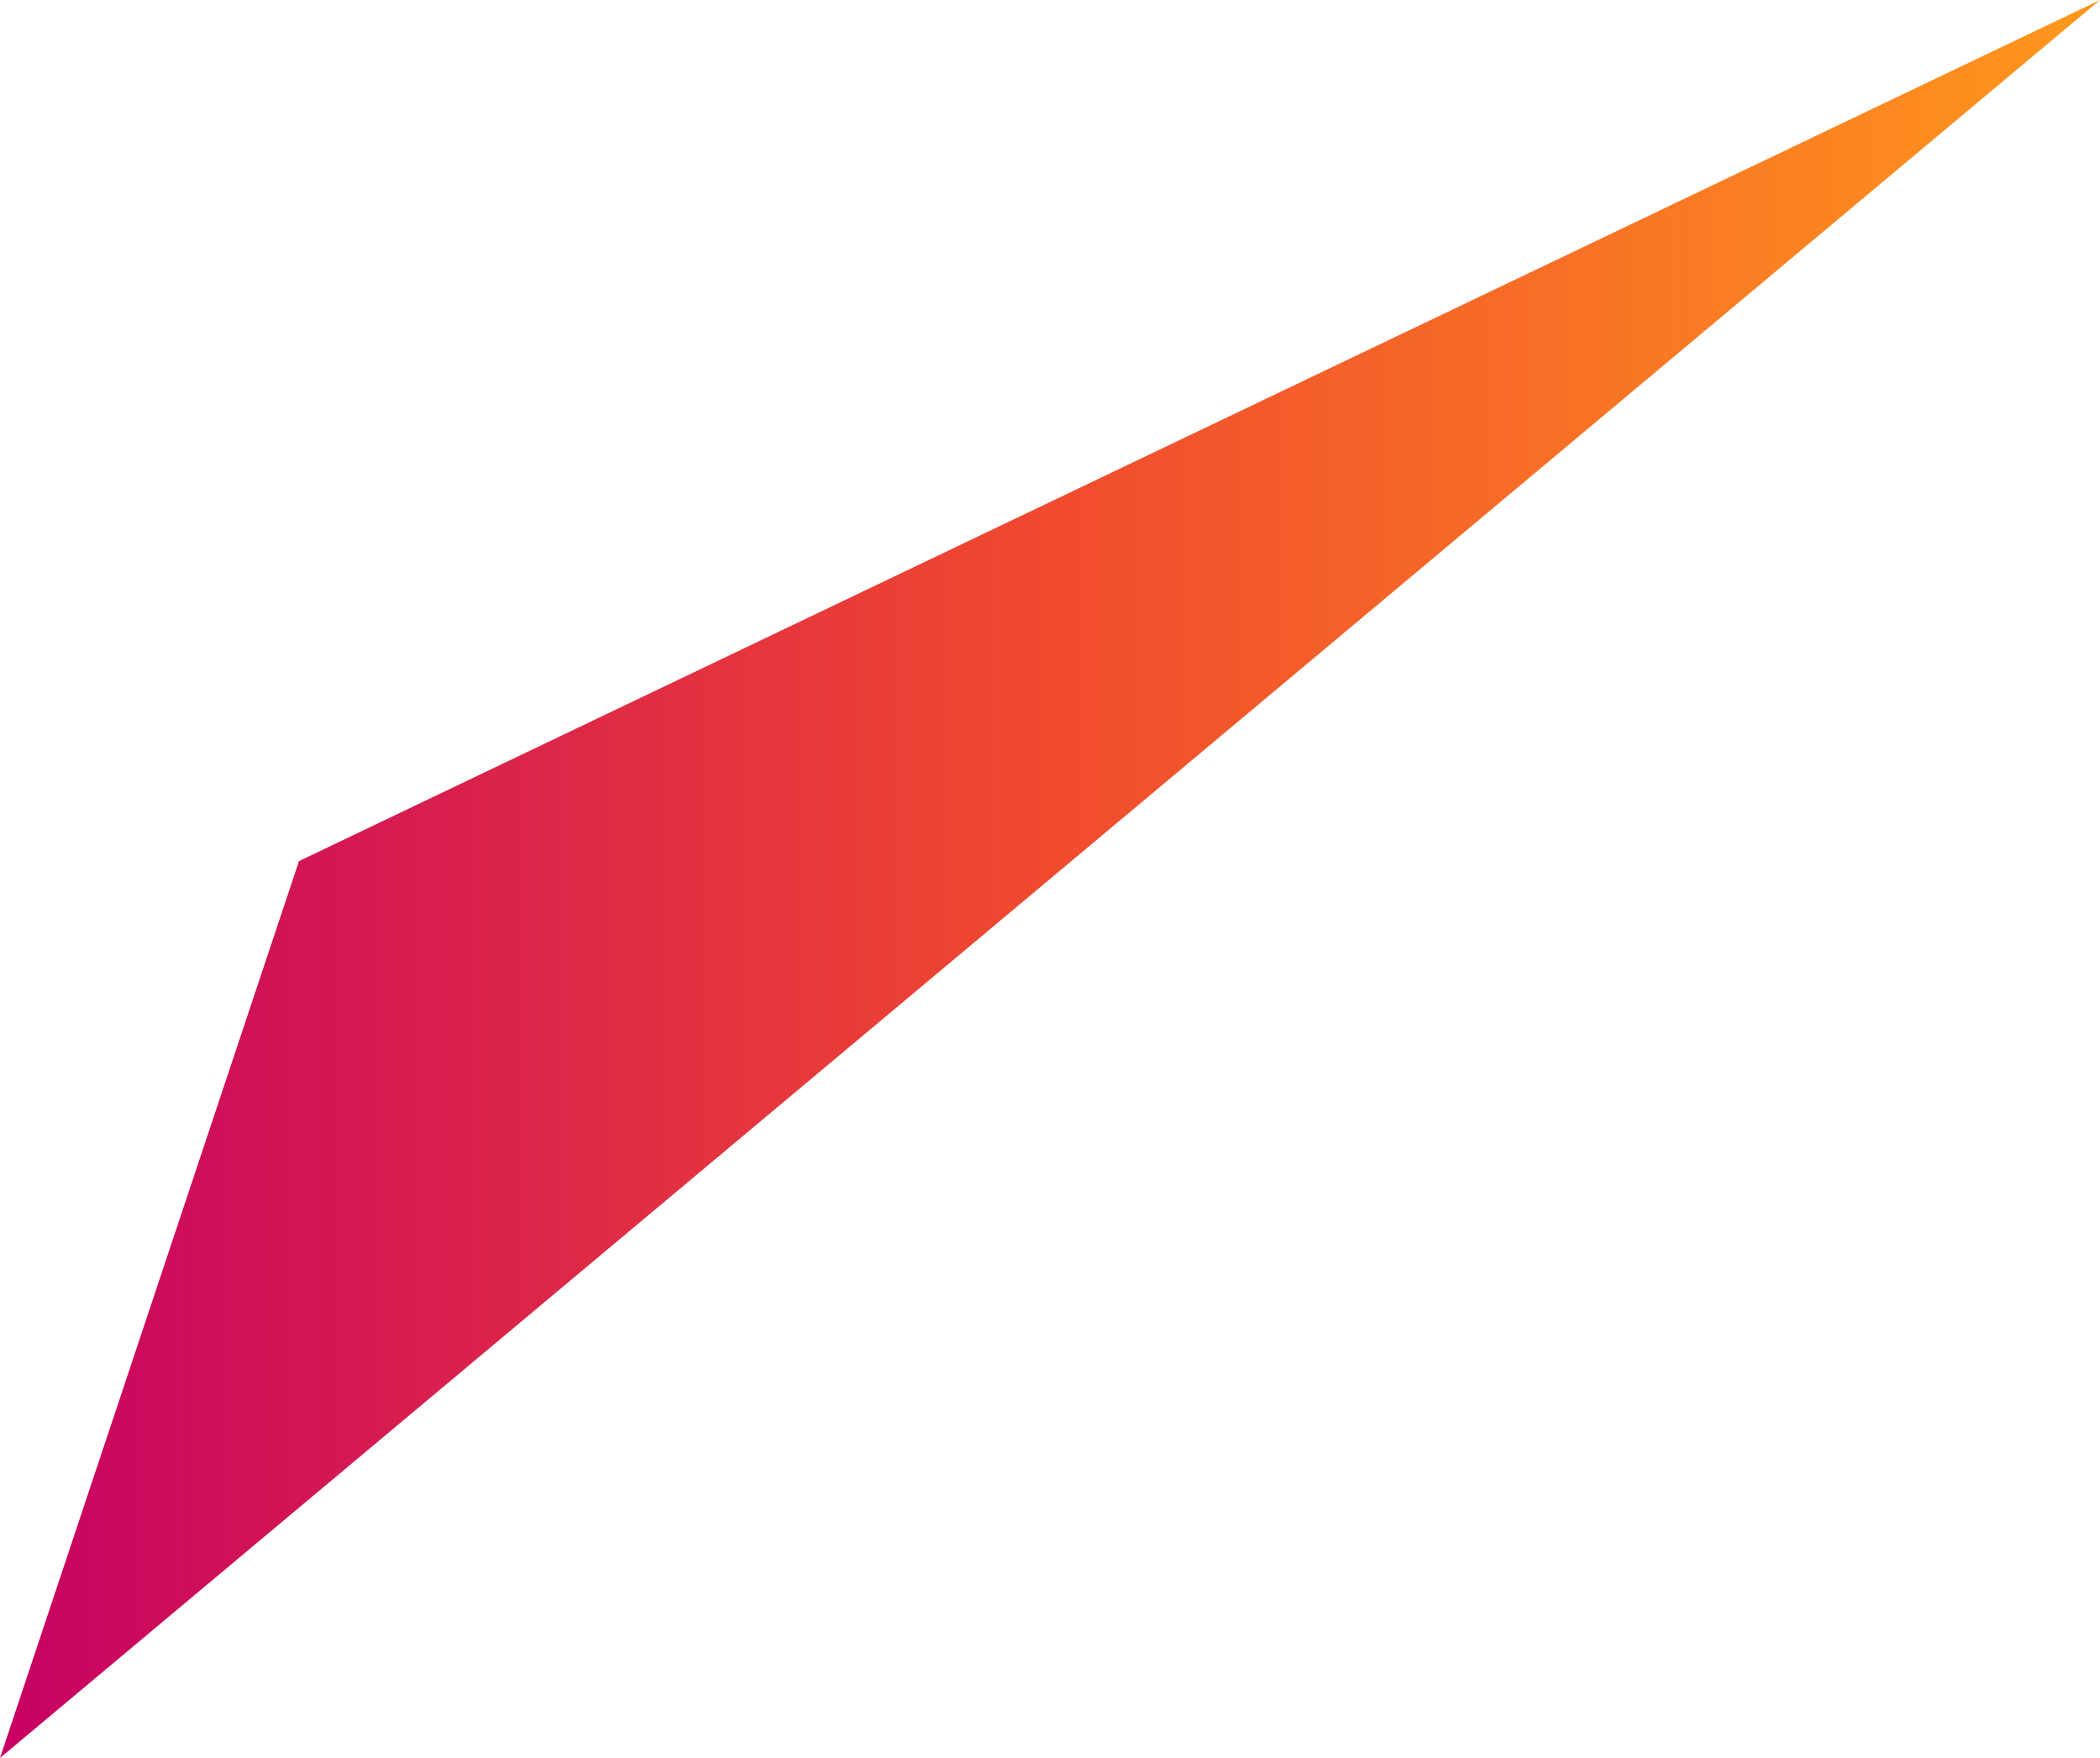 <svg xmlns="http://www.w3.org/2000/svg" viewBox="-374 331.6 611.1 511.6"><linearGradient id="a" gradientUnits="userSpaceOnUse" x1="-374" y1="511.7" x2="-163.3" y2="511.7" gradientTransform="matrix(2.901 0 0 -2.901 710.777 2071.592)"><stop offset="0" stop-color="#C70064"/><stop offset=".493" stop-color="#F0492F"/><stop offset="1" stop-color="#FF981C"/></linearGradient><path fill="url(#a)" d="M-374 843.2l87-261 524.1-250.6L-374 843.2z"/></svg>